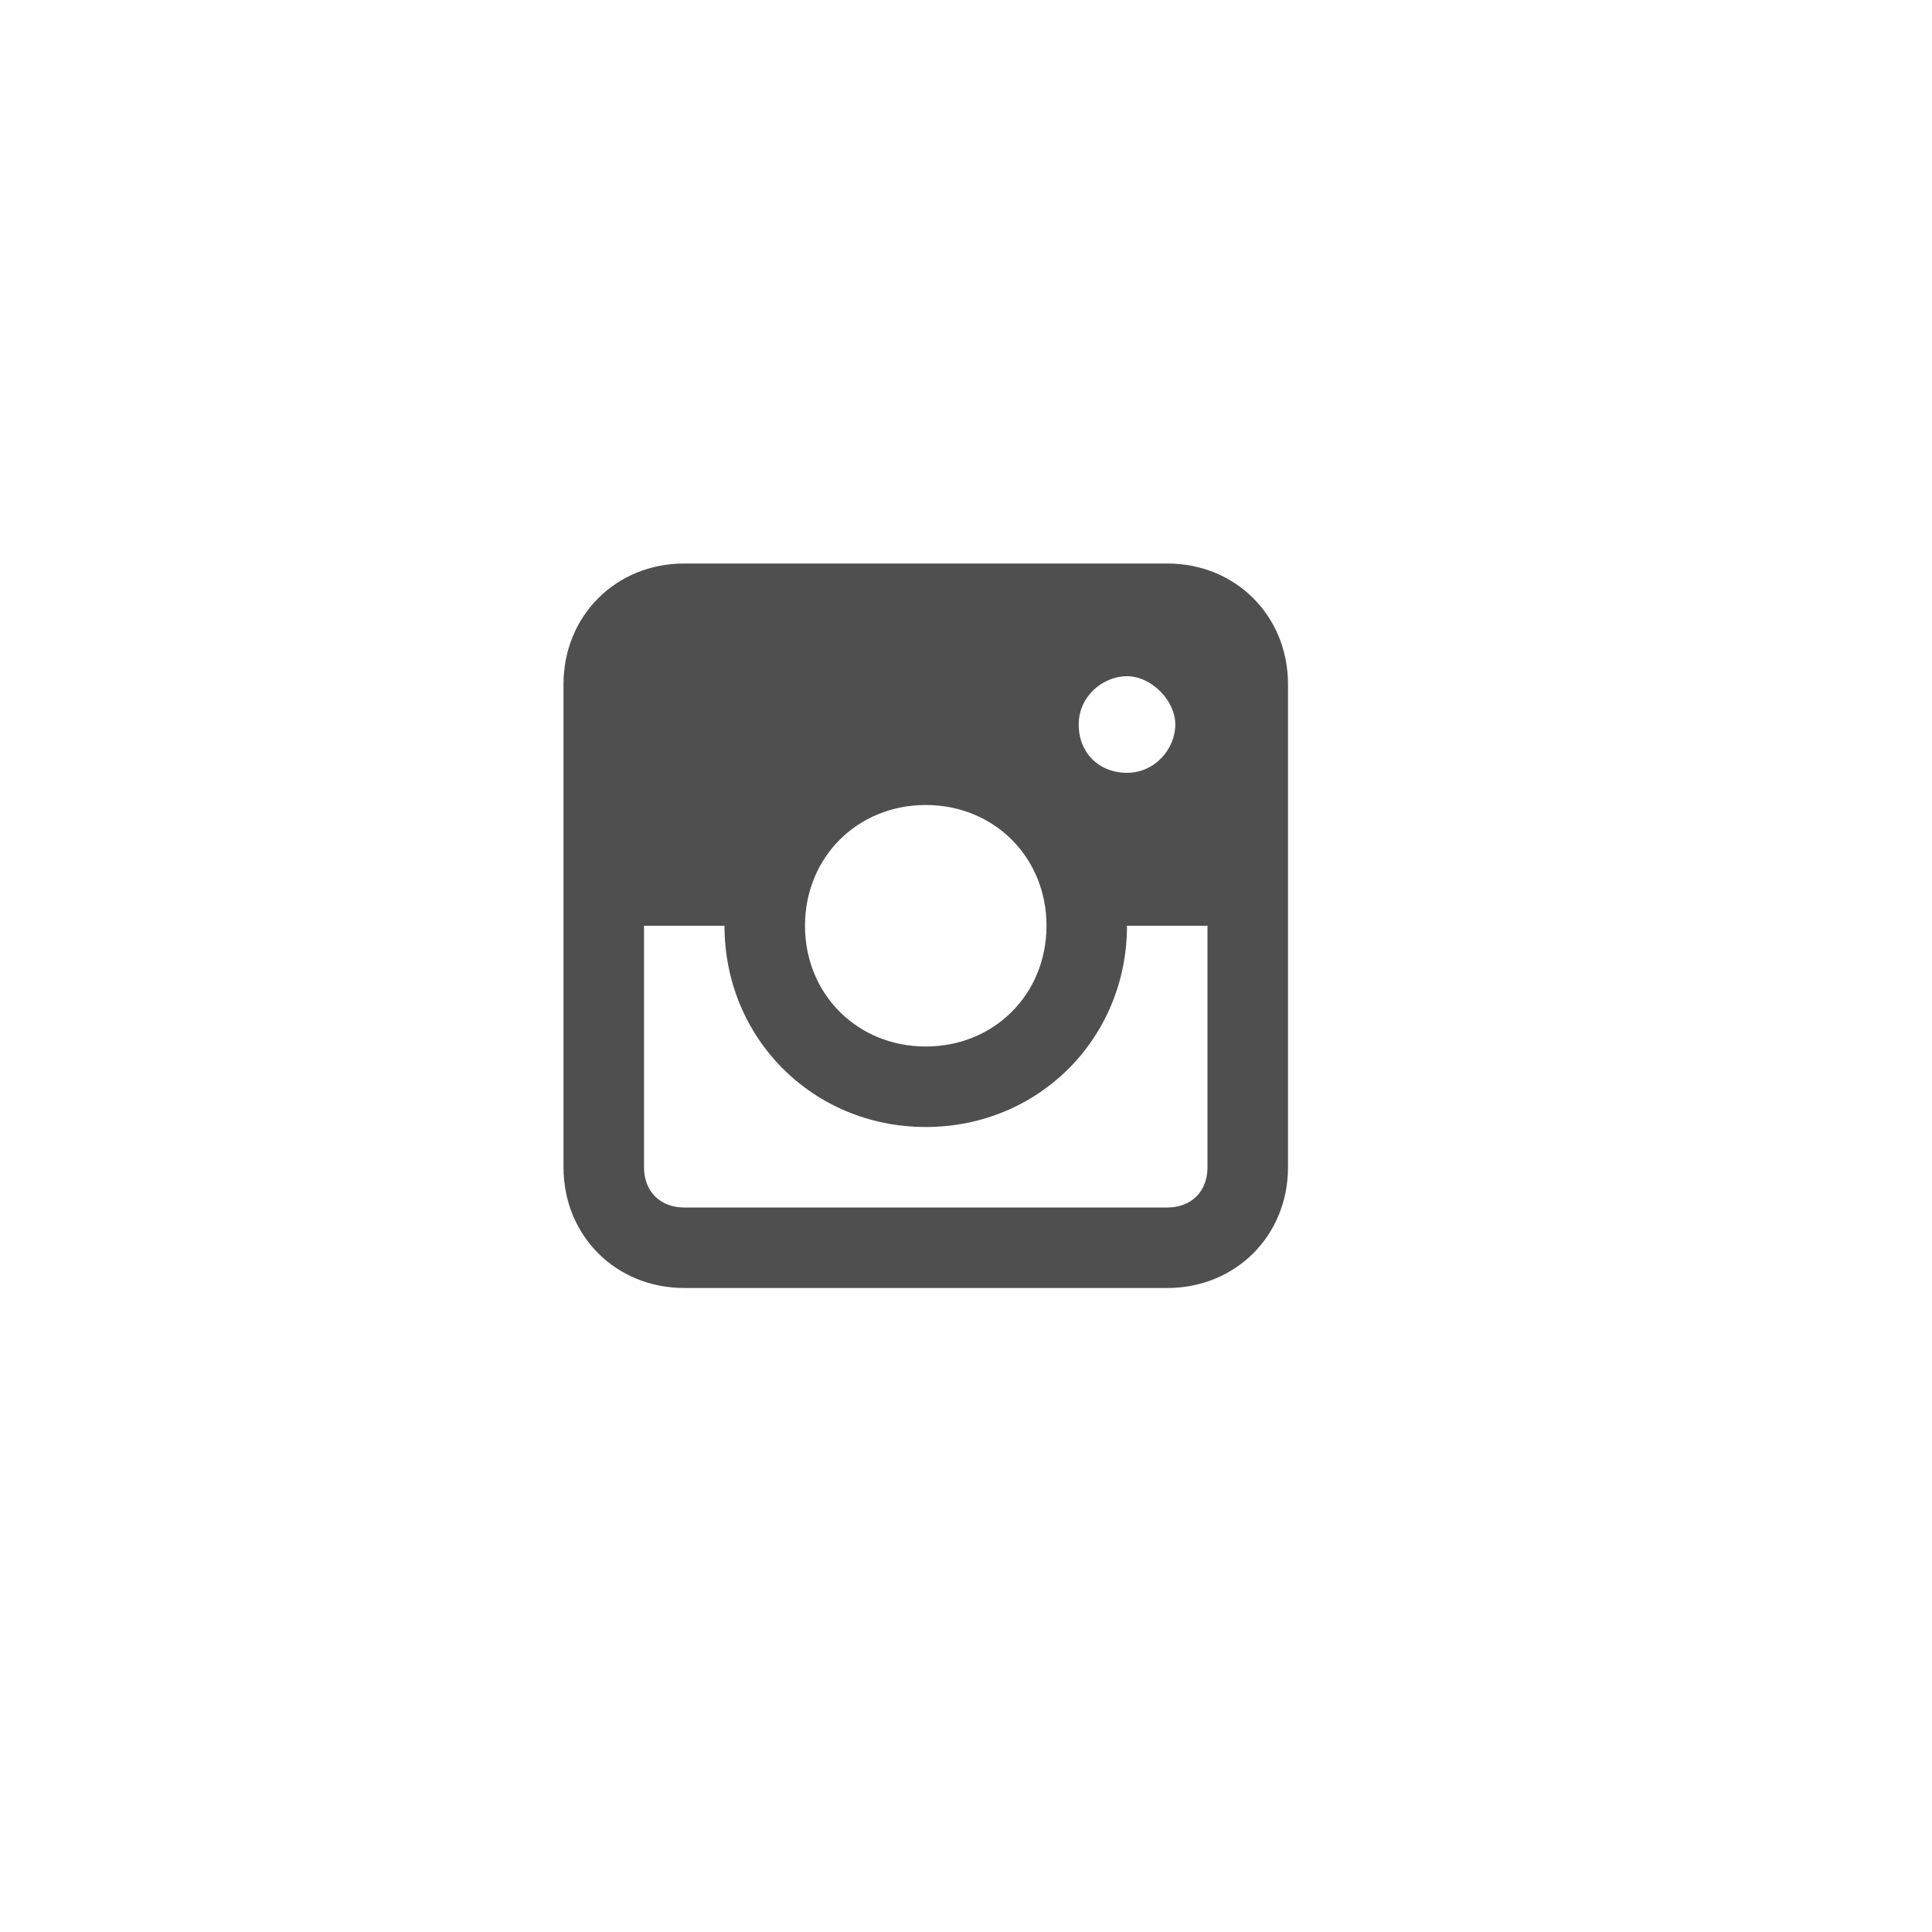 <svg width="48" height="48" viewBox="0 0 48 48" fill="none" xmlns="http://www.w3.org/2000/svg">
    <path d="M29 14H17C15.3 14 14 15.3 14 17V29C14 30.7 15.3 32 17 32H29C30.7 32 32 30.7 32 29V17C32 15.3 30.7 14 29 14ZM23 20C24.7 20 26 21.3 26 23C26 24.7 24.7 26 23 26C21.3 26 20 24.7 20 23C20 21.3 21.3 20 23 20ZM26.8 18C26.8 17.3 27.4 16.8 28 16.8C28.6 16.8 29.2 17.4 29.2 18C29.2 18.6 28.7 19.2 28 19.2C27.3 19.2 26.8 18.7 26.8 18ZM29 30H17C16.4 30 16 29.6 16 29V23H18C18 25.8 20.2 28 23 28C25.8 28 28 25.8 28 23H30V29C30 29.6 29.6 30 29 30Z" fill="#4F4F4F"/>
</svg>
